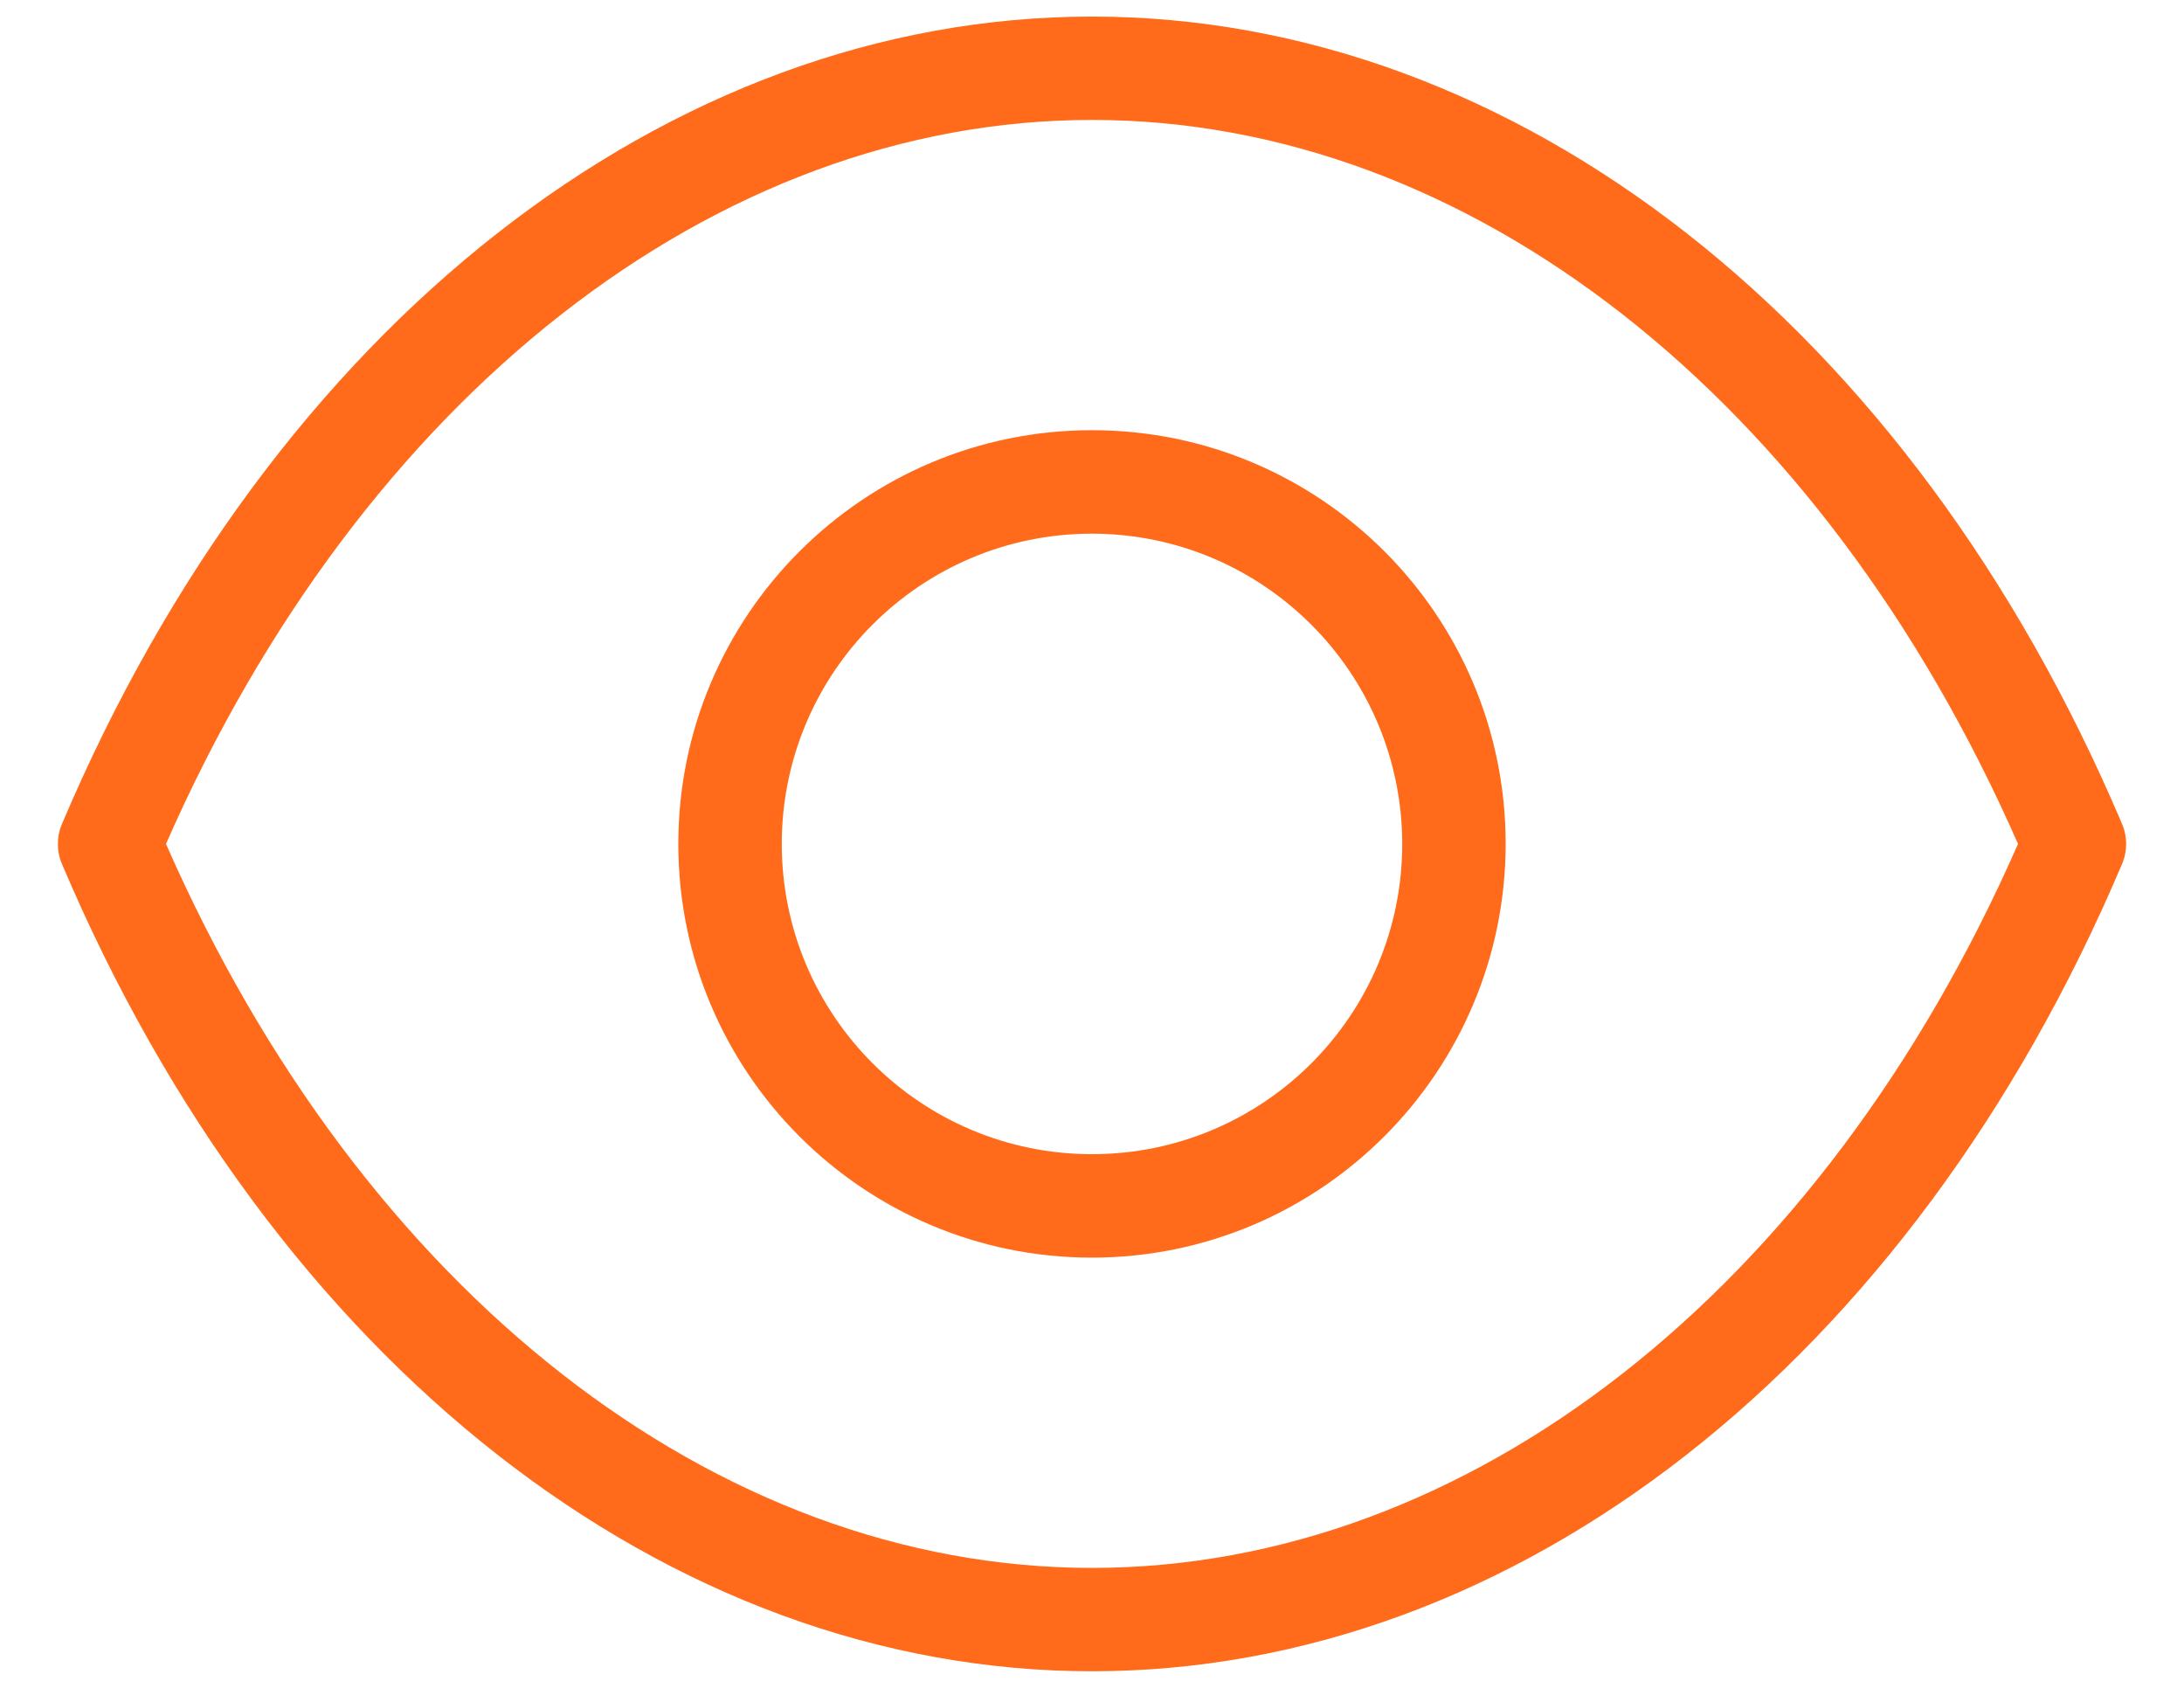 <svg width="22" height="17" viewBox="0 0 22 17" fill="none" xmlns="http://www.w3.org/2000/svg">
<path d="M11 4.333C8.699 4.333 6.833 6.199 6.833 8.5C6.833 10.801 8.699 12.667 11 12.667C13.3 12.665 15.164 10.8 15.167 8.5C15.167 6.199 13.301 4.333 11 4.333ZM11 11.625C9.274 11.625 7.875 10.226 7.875 8.5C7.875 6.774 9.274 5.375 11 5.375C12.725 5.377 14.123 6.775 14.125 8.5C14.125 10.226 12.726 11.625 11 11.625ZM21.375 8.297C19.249 3.282 15.274 0.167 11 0.167C6.727 0.167 2.751 3.282 0.625 8.297C0.569 8.427 0.569 8.574 0.625 8.704C2.751 13.719 6.727 16.833 11 16.833C15.274 16.833 19.249 13.719 21.375 8.704C21.431 8.574 21.431 8.427 21.375 8.297ZM11 15.792C7.209 15.792 3.65 13.004 1.672 8.5C3.65 3.997 7.209 1.208 11 1.208C14.791 1.208 18.35 3.997 20.328 8.5C18.35 13.004 14.791 15.792 11 15.792Z" fill="#FF6B1A"/>
</svg>
